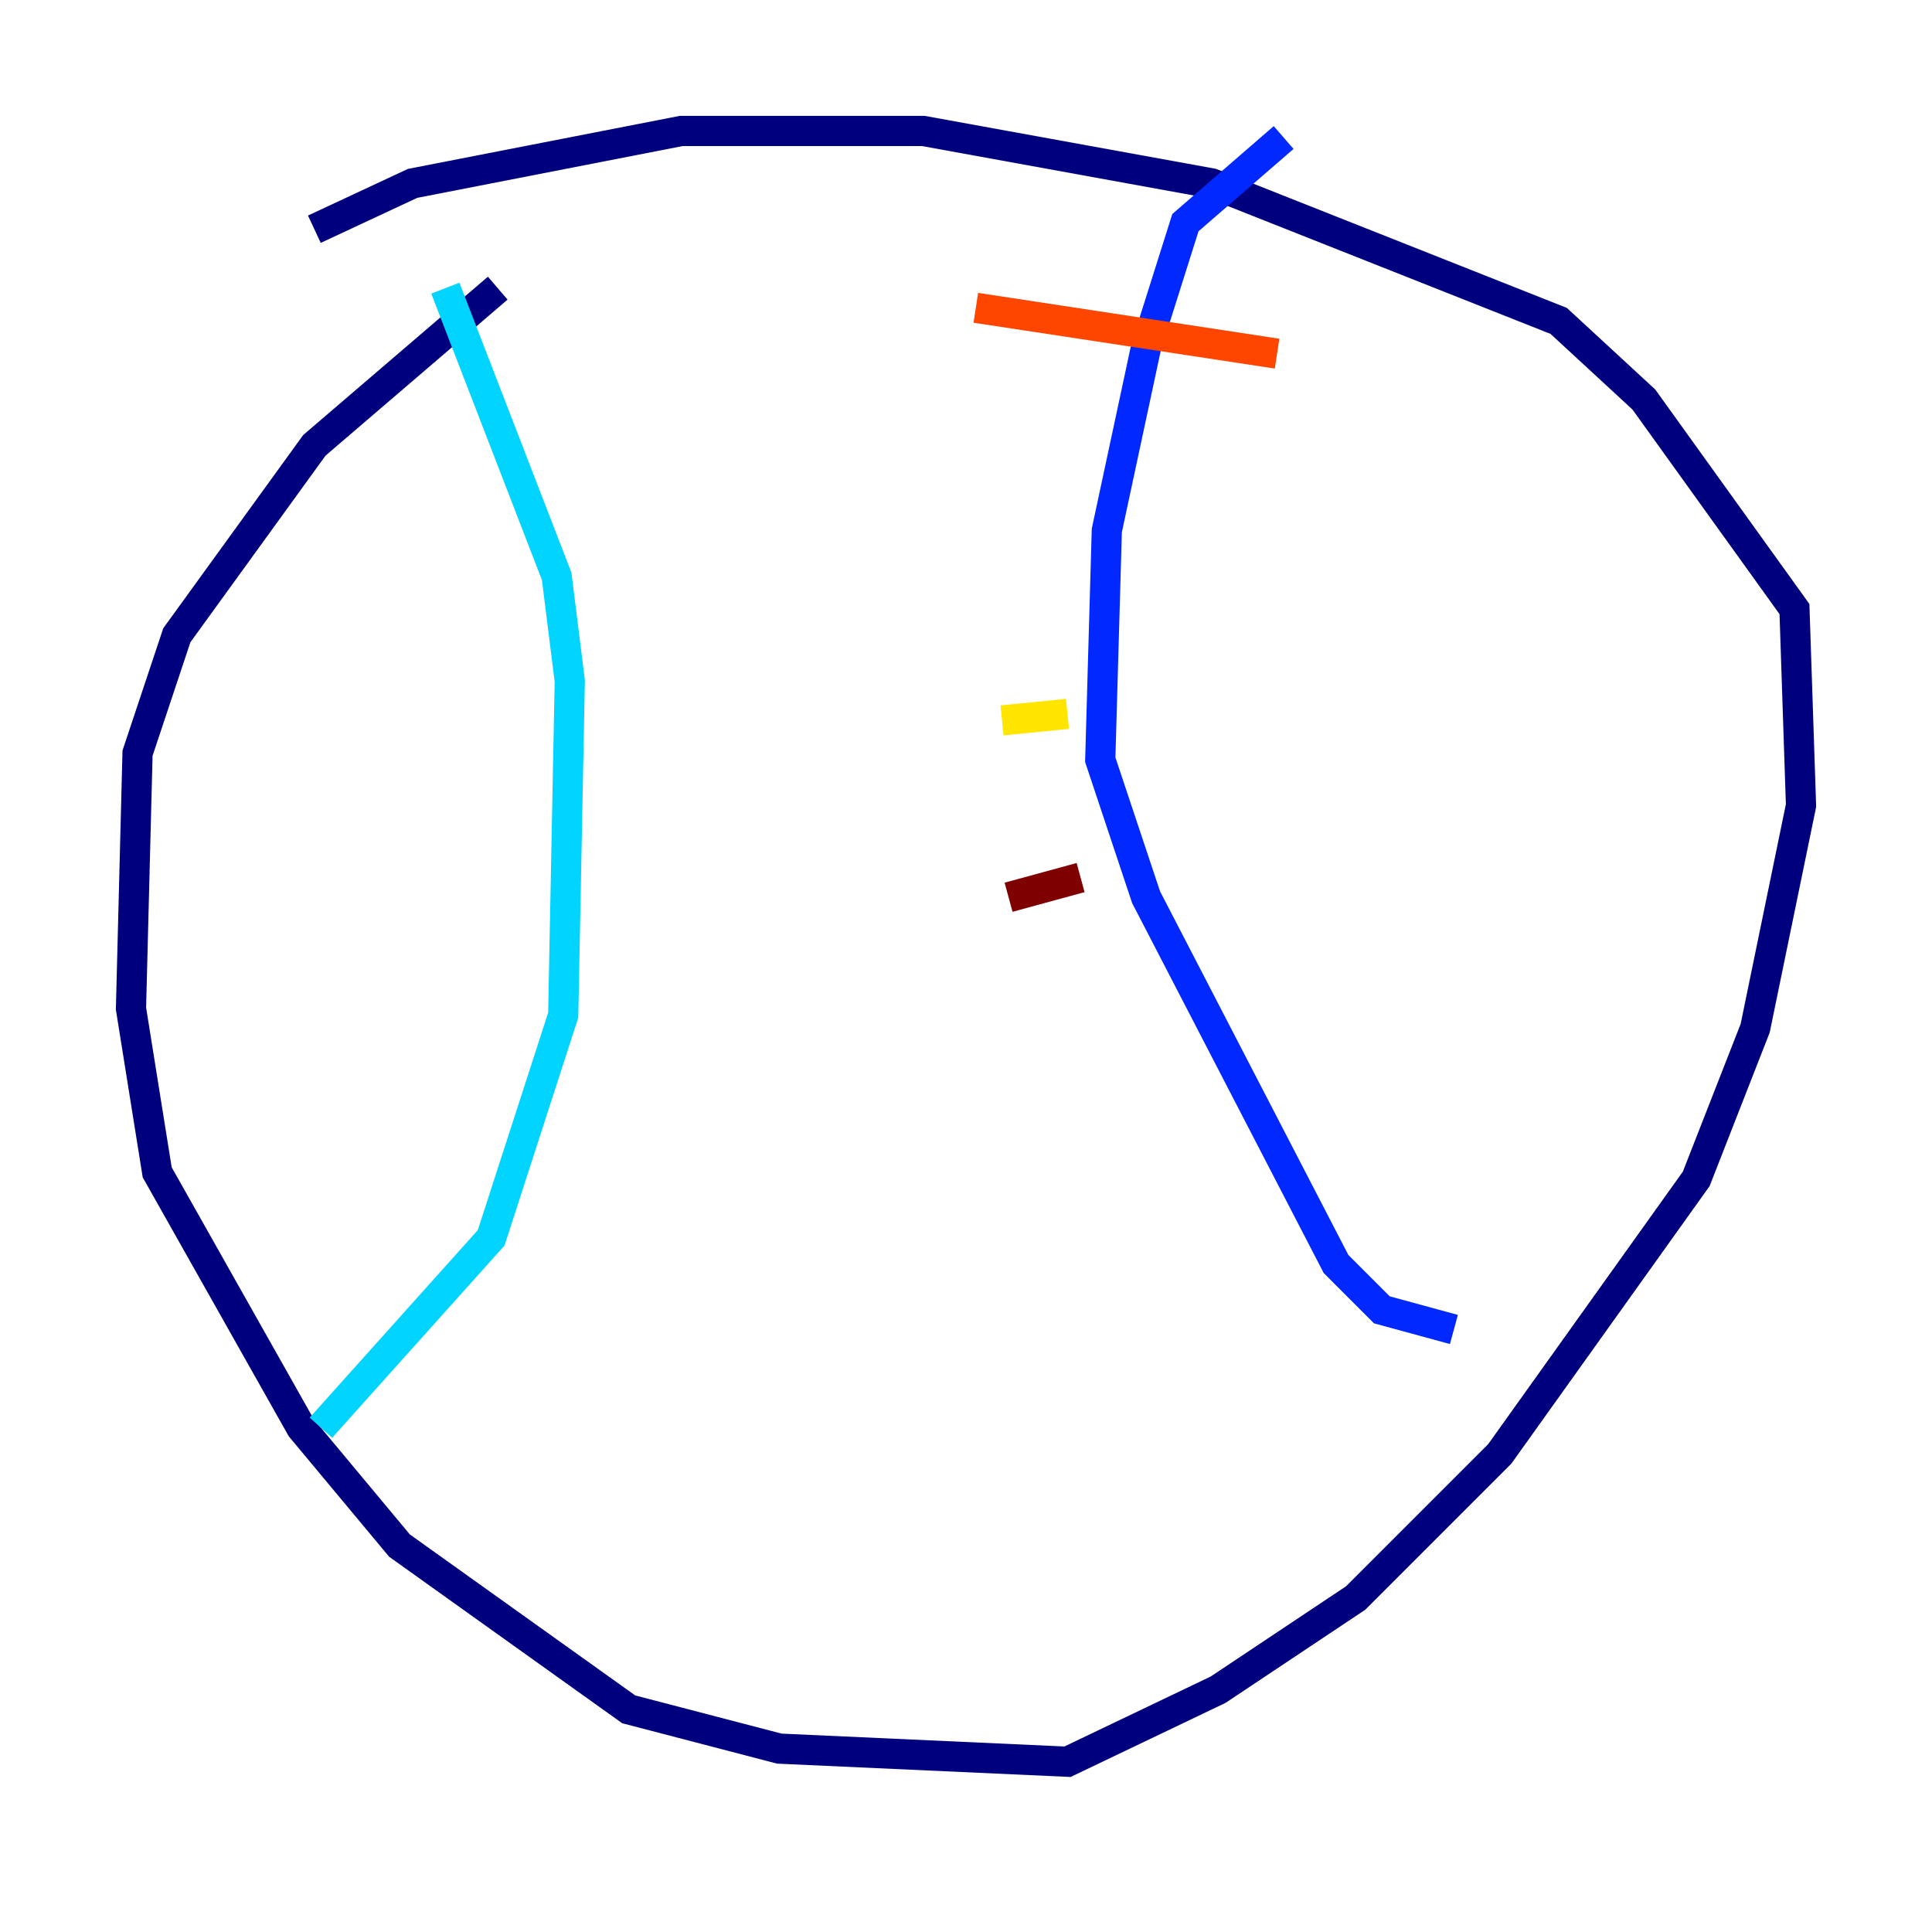 <?xml version="1.0" encoding="utf-8" ?>
<svg baseProfile="tiny" height="128" version="1.2" viewBox="0,0,128,128" width="128" xmlns="http://www.w3.org/2000/svg" xmlns:ev="http://www.w3.org/2001/xml-events" xmlns:xlink="http://www.w3.org/1999/xlink"><defs /><polyline fill="none" points="32.976,19.091 20.827,29.505 11.715,42.088 9.112,49.898 8.678,66.82 10.414,77.668 19.959,94.59 26.468,102.4 41.654,113.248 51.634,115.851 70.725,116.719 80.705,111.946 89.817,105.871 99.363,96.325 112.38,78.102 116.285,68.122 119.322,53.37 118.888,40.352 108.909,26.468 103.268,21.261 80.271,12.149 61.18,8.678 45.125,8.678 27.336,12.149 20.827,15.186" stroke="#00007f" stroke-width="2" /><polyline fill="none" points="85.044,9.112 78.536,14.752 75.932,22.997 73.329,35.146 72.895,50.332 75.932,59.444 88.515,83.742 91.552,86.78 96.325,88.081" stroke="#0028ff" stroke-width="2" /><polyline fill="none" points="21.261,94.59 32.542,82.007 37.315,67.254 37.749,45.125 36.881,38.183 29.505,19.091" stroke="#00d4ff" stroke-width="2" /><polyline fill="none" points="72.895,22.563 72.895,22.563" stroke="#7cff79" stroke-width="2" /><polyline fill="none" points="66.386,47.729 70.725,47.295" stroke="#ffe500" stroke-width="2" /><polyline fill="none" points="64.651,20.393 84.61,23.43" stroke="#ff4600" stroke-width="2" /><polyline fill="none" points="66.82,59.444 71.593,58.142" stroke="#7f0000" stroke-width="2" /></svg>